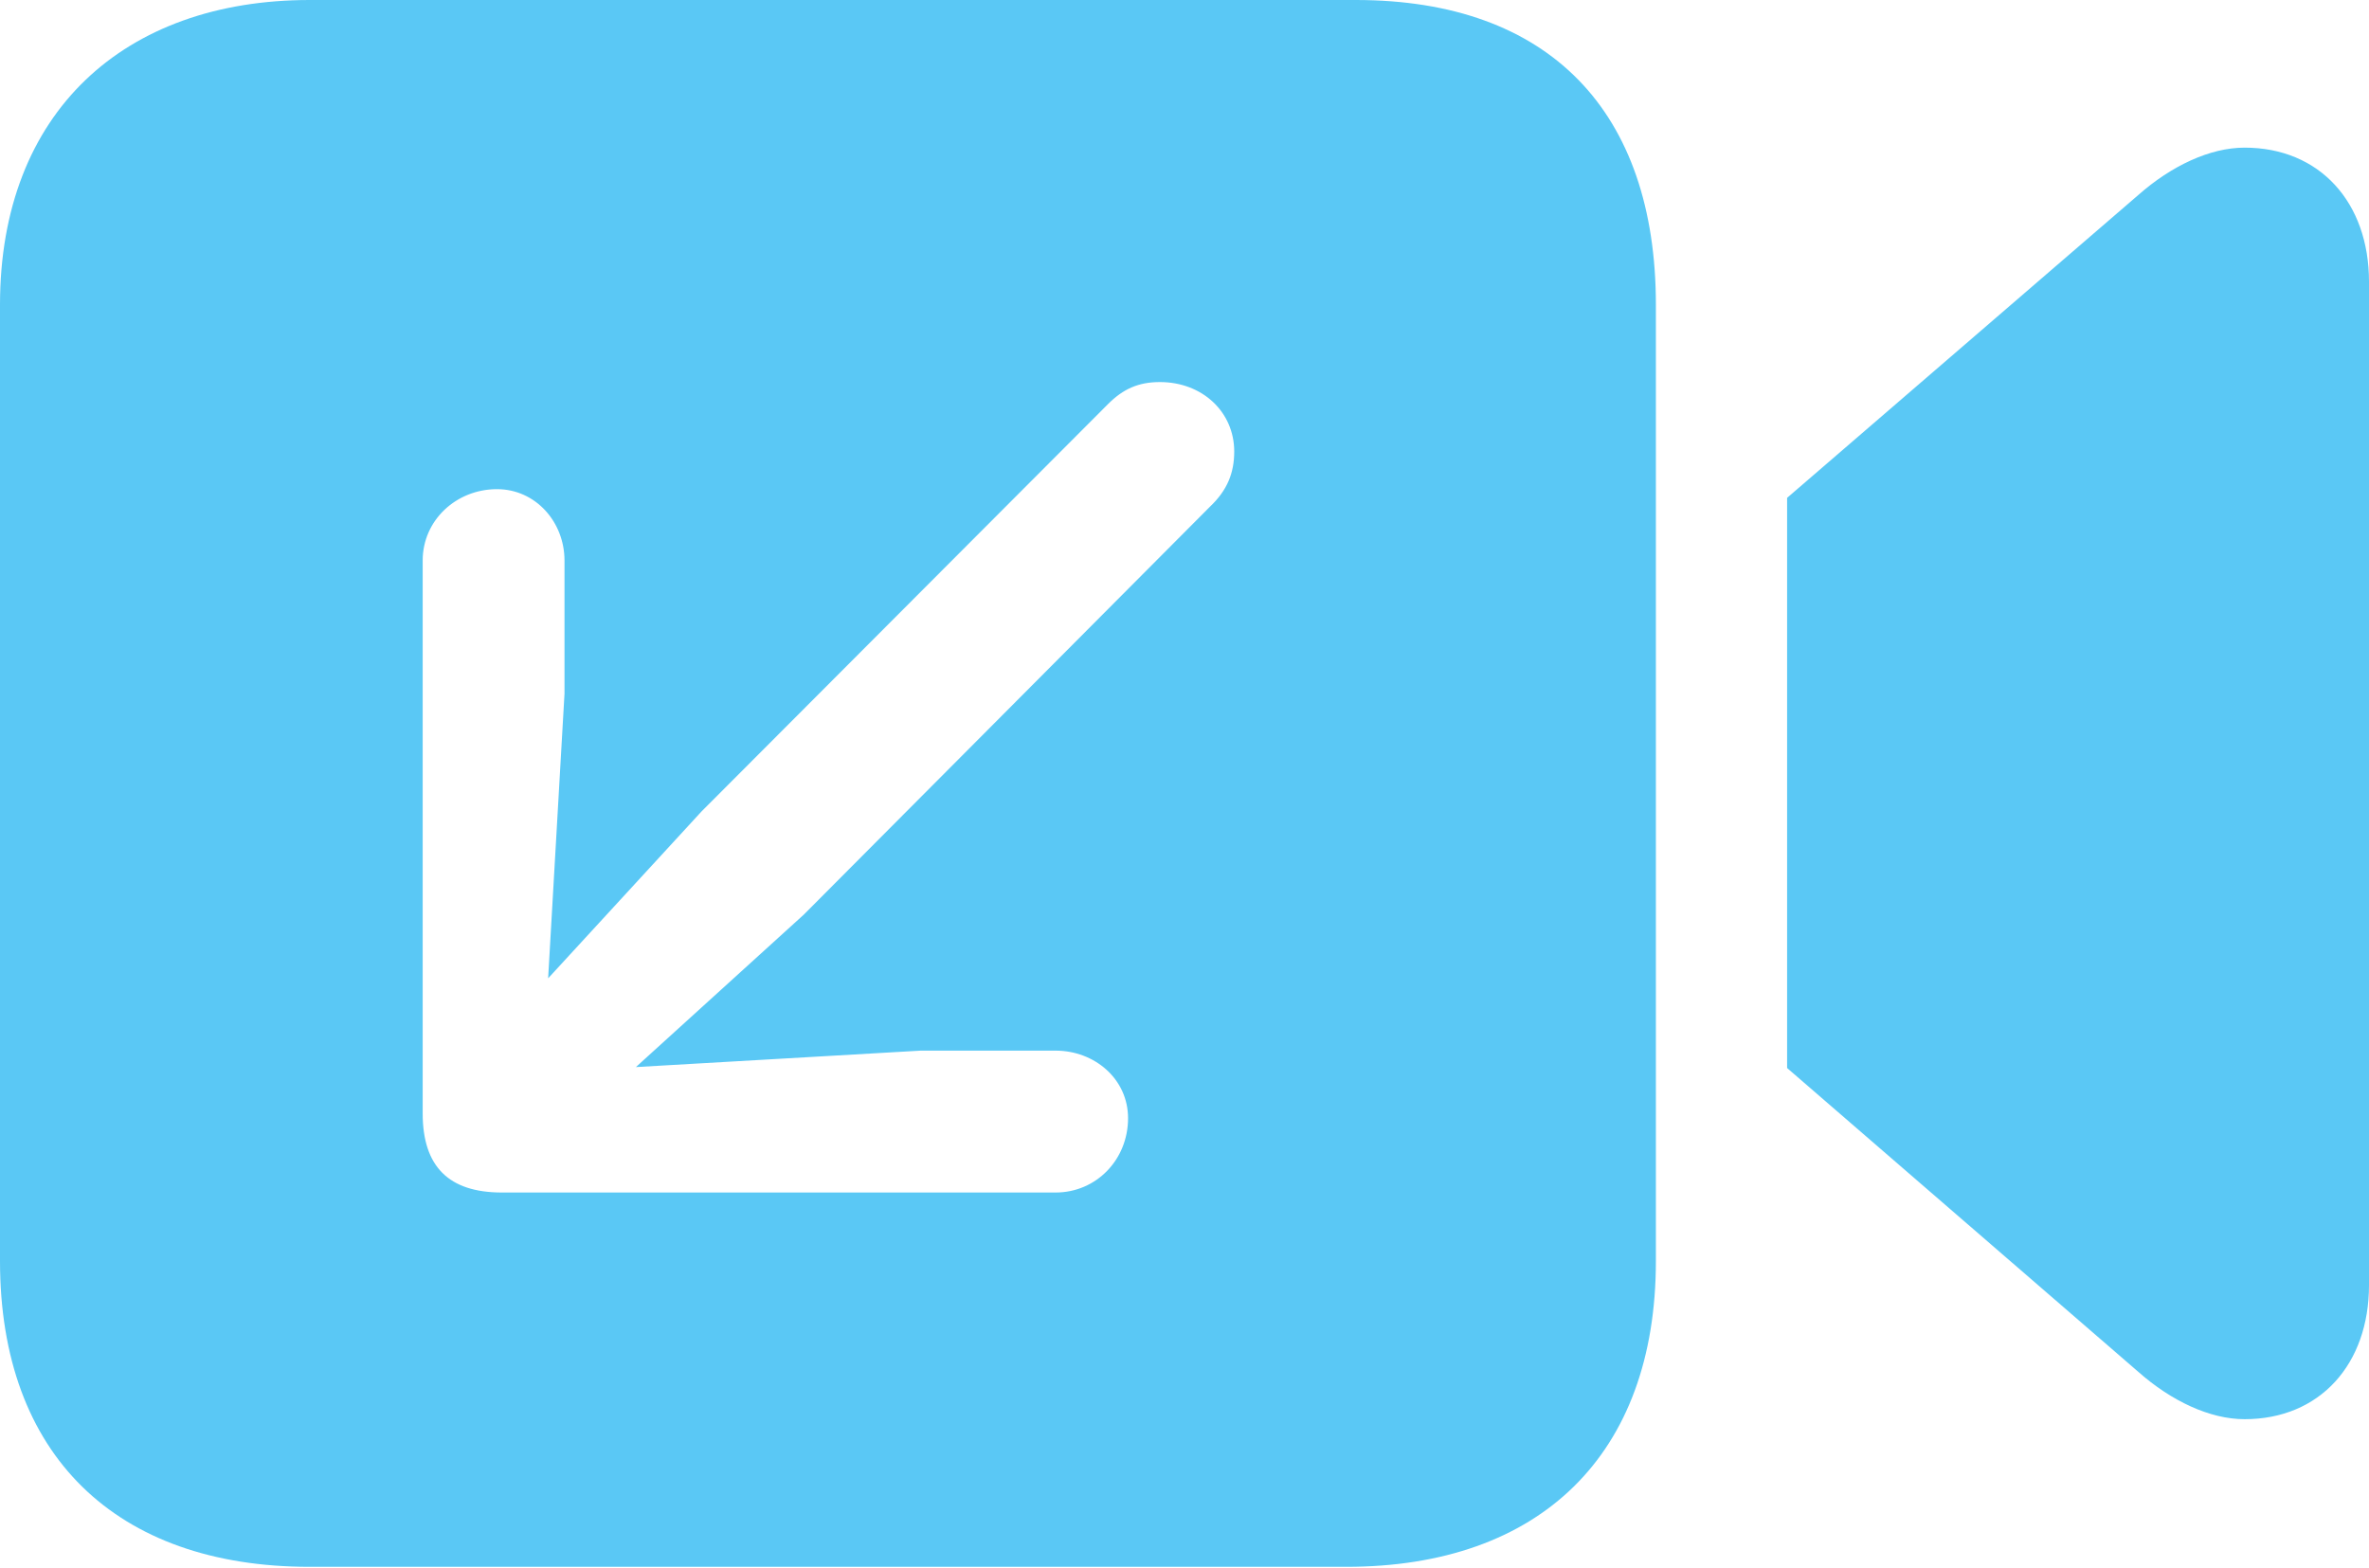 <?xml version="1.0" encoding="UTF-8"?>
<!--Generator: Apple Native CoreSVG 175.5-->
<!DOCTYPE svg
PUBLIC "-//W3C//DTD SVG 1.1//EN"
       "http://www.w3.org/Graphics/SVG/1.1/DTD/svg11.dtd">
<svg version="1.1" xmlns="http://www.w3.org/2000/svg" xmlns:xlink="http://www.w3.org/1999/xlink" width="29.968" height="19.836">
 <g>
  <rect height="19.836" opacity="0" width="29.968" x="0" y="0"/>
  <path d="M3.918 19.824L17.029 19.824C19.482 19.824 20.947 18.408 20.947 15.955L20.947 3.857C20.947 1.416 19.605 0 17.151 0L3.918 0C1.575 0 0 1.416 0 3.857L0 15.955C0 18.408 1.465 19.824 3.918 19.824ZM22.607 13.513L27.051 17.358C27.466 17.725 27.954 17.956 28.394 17.956C29.346 17.956 29.968 17.261 29.968 16.26L29.968 3.564C29.968 2.563 29.346 1.868 28.394 1.868C27.954 1.868 27.466 2.1 27.051 2.466L22.607 6.299ZM14.673 4.834C15.21 4.834 15.613 5.212 15.613 5.713C15.613 5.981 15.527 6.201 15.308 6.409L10.168 11.572L8.044 13.501L11.646 13.293L13.354 13.293C13.843 13.293 14.27 13.648 14.27 14.148C14.27 14.673 13.867 15.088 13.354 15.088L6.348 15.088C5.676 15.088 5.347 14.758 5.347 14.087L5.347 7.092C5.347 6.58 5.774 6.189 6.287 6.189C6.775 6.189 7.141 6.604 7.141 7.092L7.141 8.777L6.934 12.378L8.875 10.266L14.014 5.115C14.209 4.919 14.404 4.834 14.673 4.834Z" fill="#5ac8f5"/>
 </g>
</svg>
